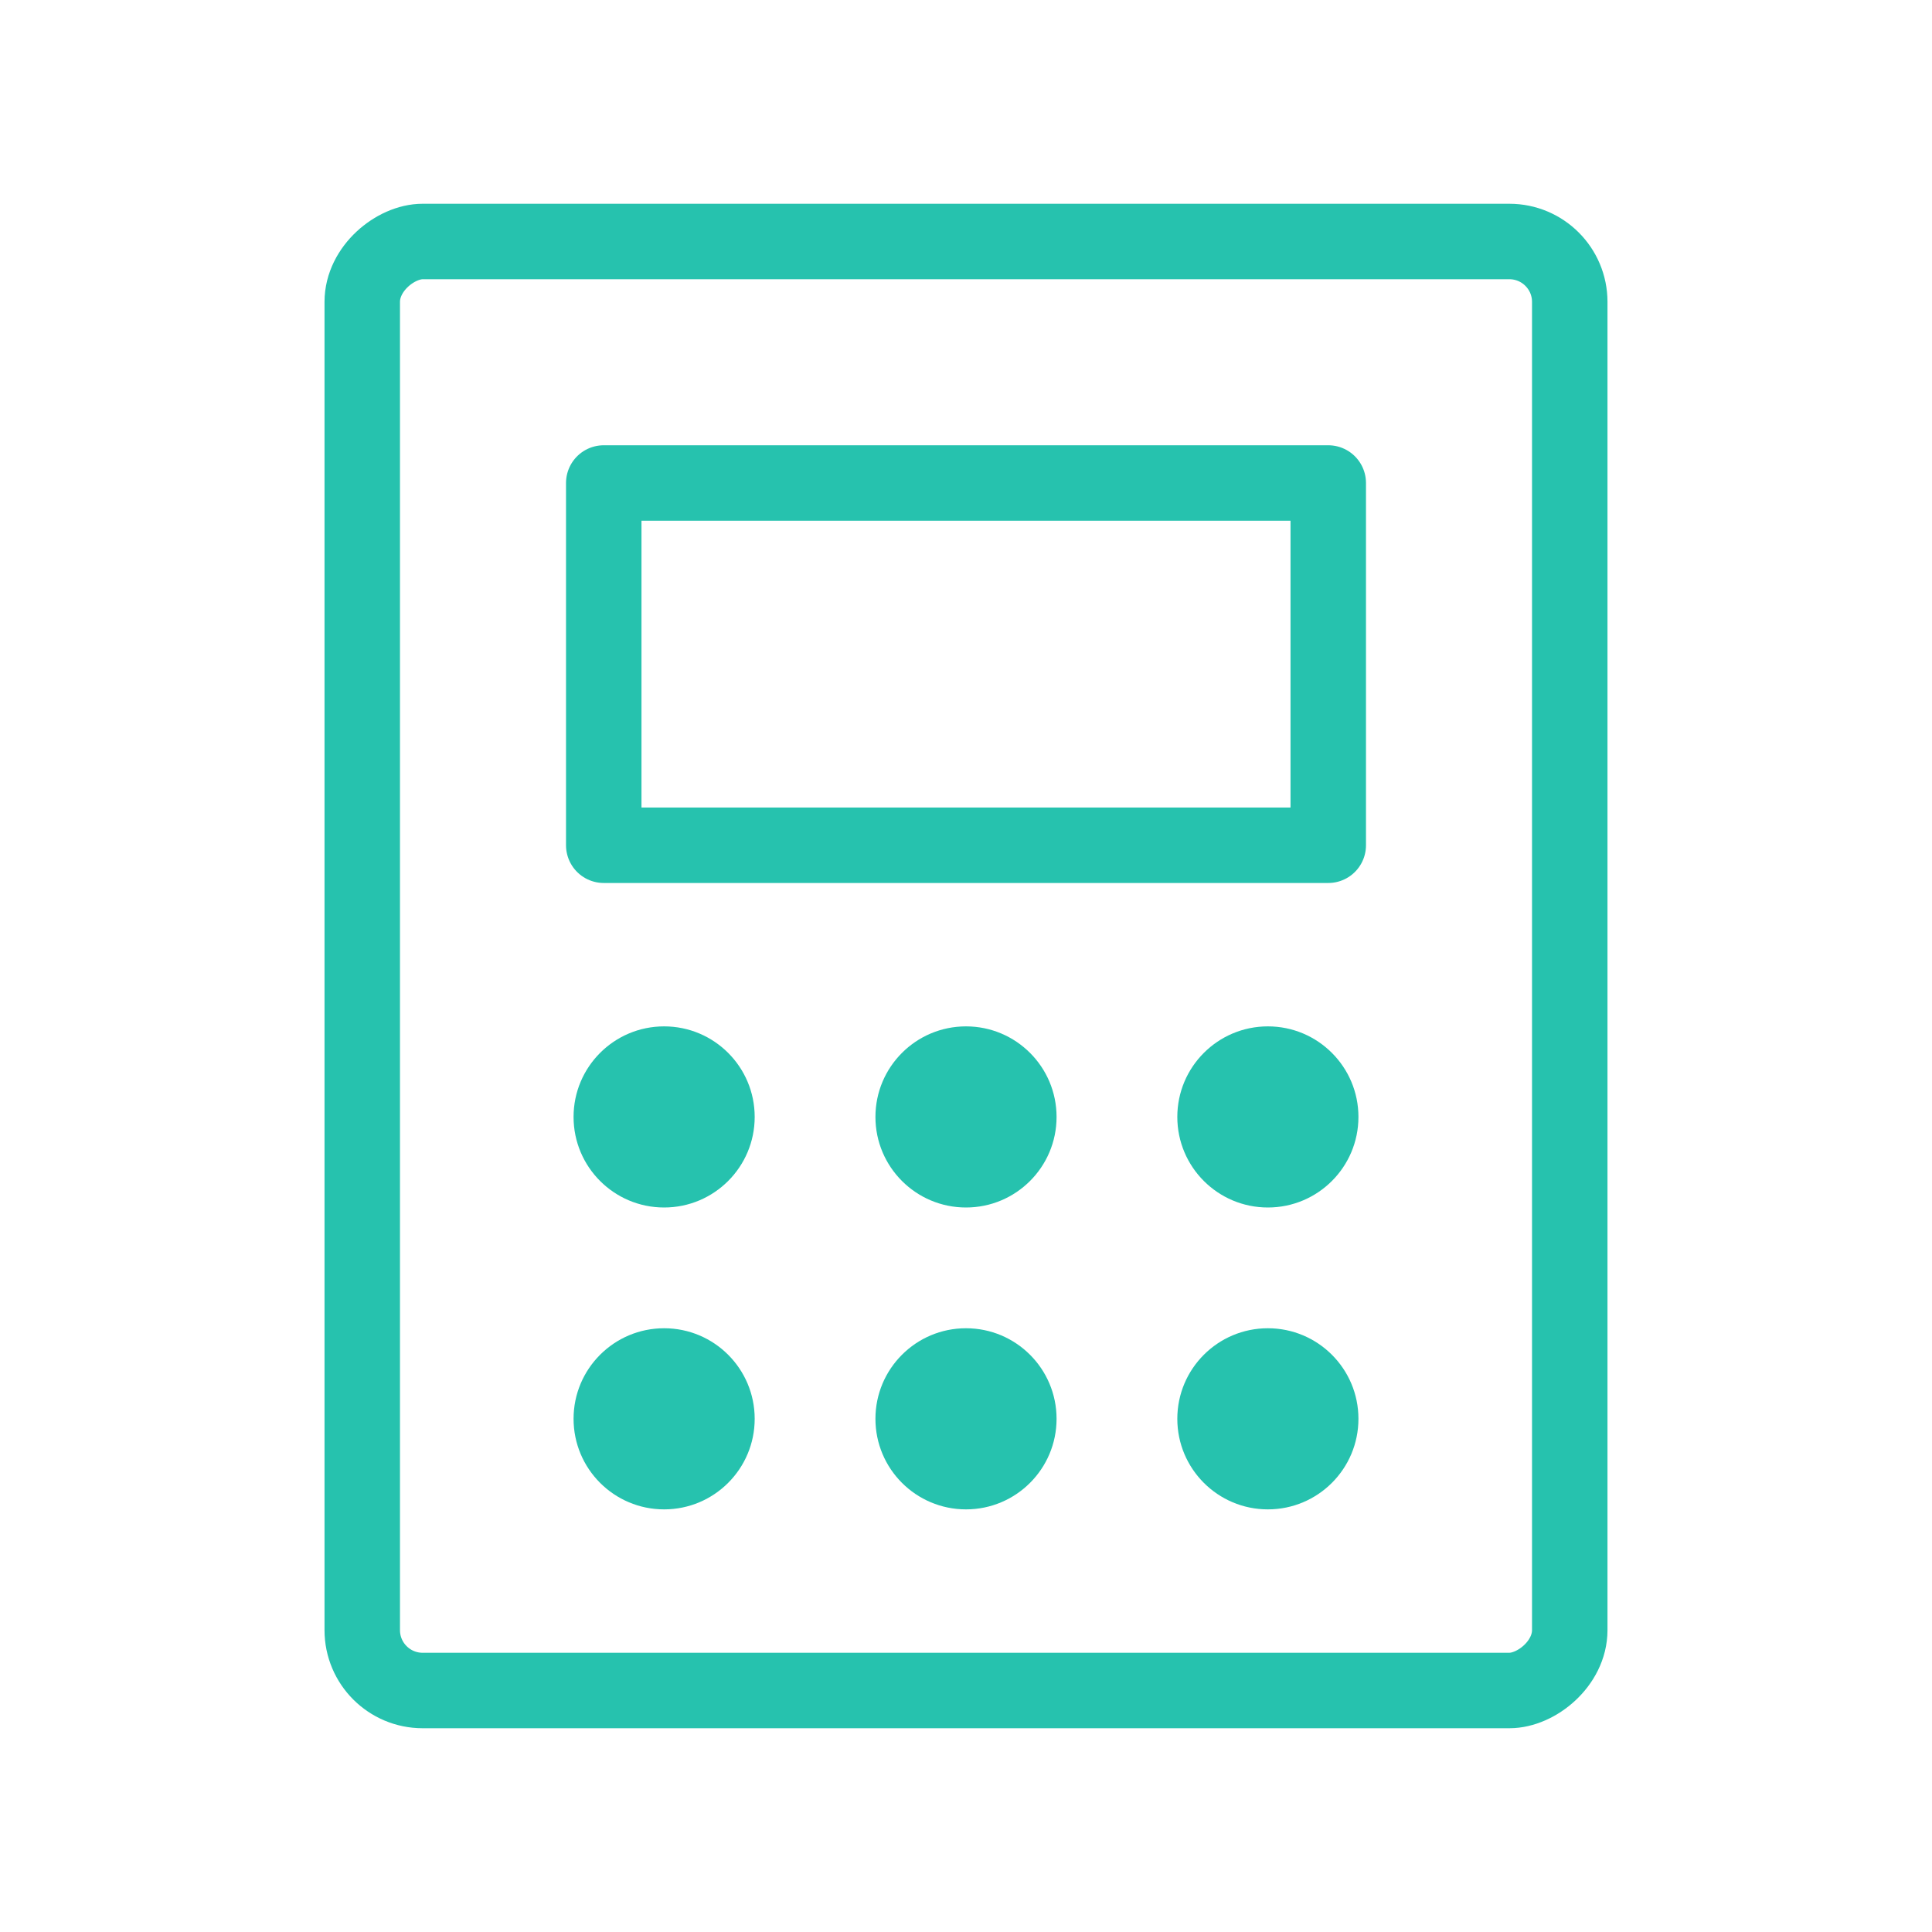 <svg xmlns="http://www.w3.org/2000/svg" viewBox="0 0 256 256">
    <rect width="256" height="256" fill="none" />
    <rect x="80" y="64" width="96" height="48" fill="none" stroke="#26c2ae" stroke-linecap="round"
        stroke-linejoin="round" stroke-width="10" />
    <rect x="32" y="48" width="192" height="160" rx="8" transform="translate(256) rotate(90)"
        fill="none" stroke="#26c2ae" stroke-linecap="round" stroke-linejoin="round"
        stroke-width="10" />
    <circle cx="88" cy="148" r="12" fill="#26c2ae" />
    <circle cx="128" cy="148" r="12" fill="#26c2ae" />
    <circle cx="168" cy="148" r="12" fill="#26c2ae" />
    <circle cx="88" cy="188" r="12" fill="#26c2ae" />
    <circle cx="128" cy="188" r="12" fill="#26c2ae" />
    <circle cx="168" cy="188" r="12" fill="#26c2ae" />
</svg>